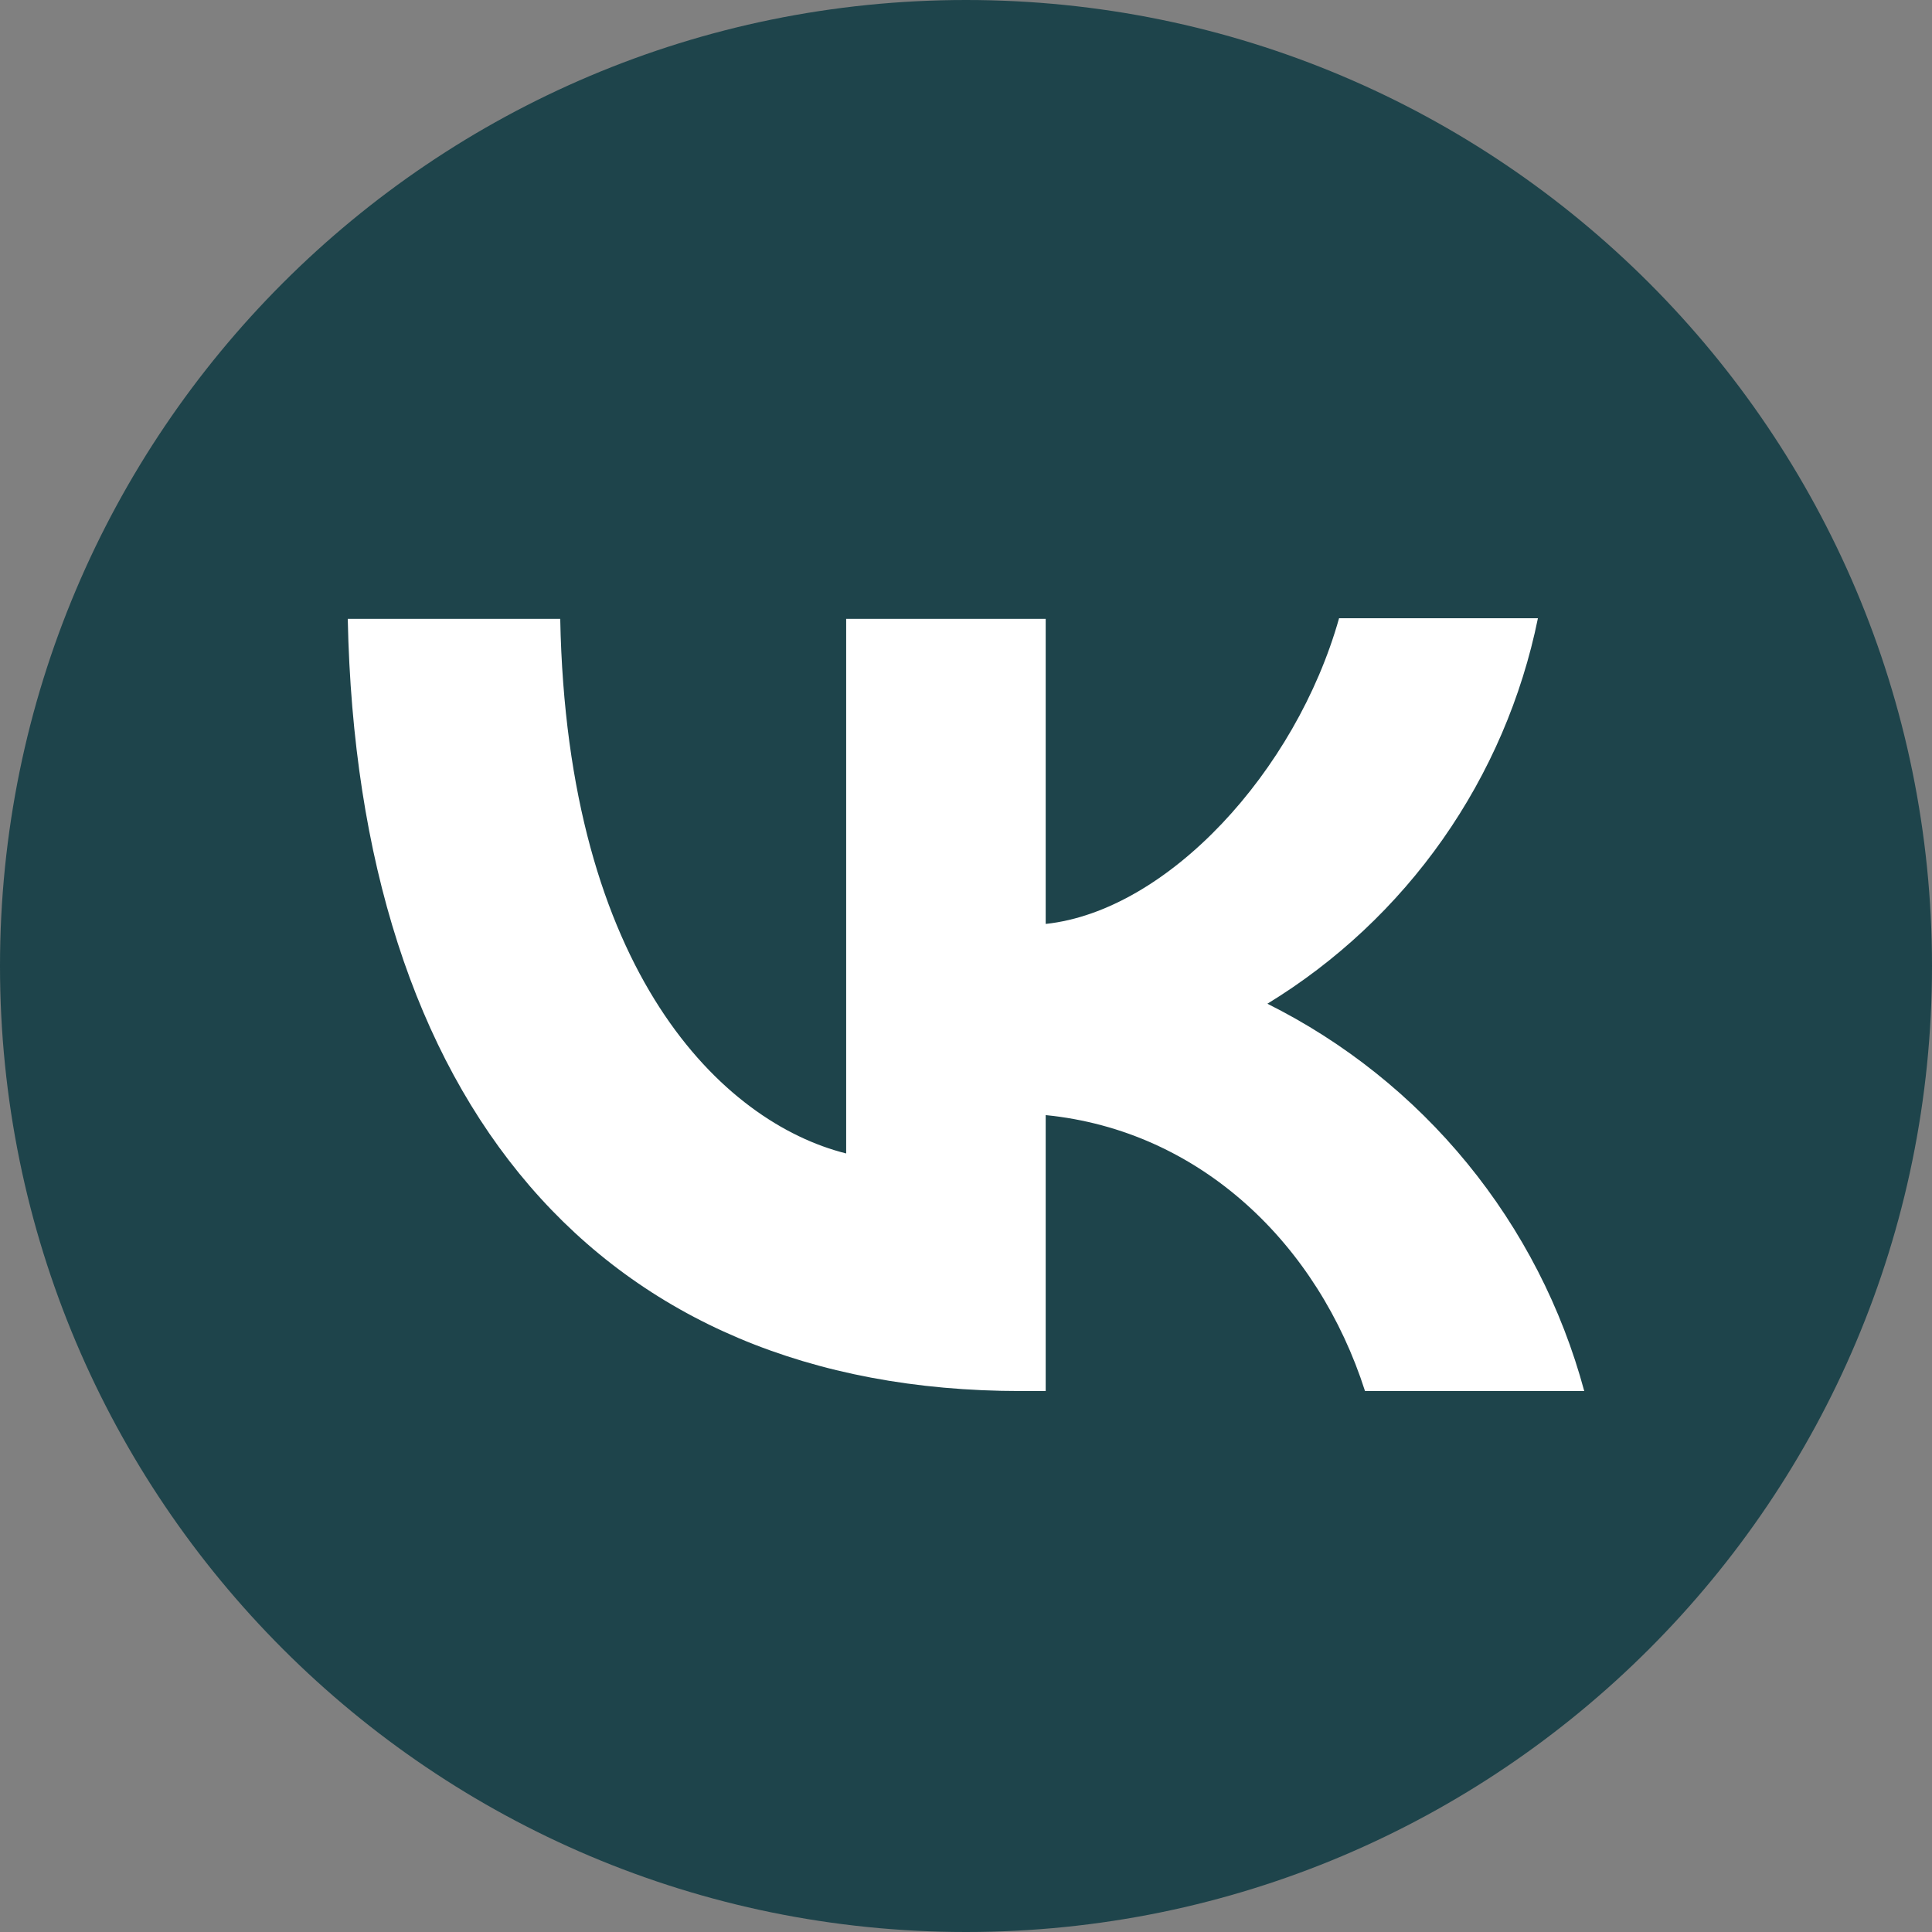 <svg width="40" height="40" viewBox="0 0 40 40" fill="none" xmlns="http://www.w3.org/2000/svg">
<rect x="0" y="0" width="40" height="40" fill="#808080" stroke="none"/>
<path d="M40 20C40 31.046 31.046 40 20 40C8.954 40 0 31.046 0 20C0 8.954 8.954 0 20 0C31.046 0 40 8.954 40 20Z" fill="#1E444B"/>
<path d="M7.2 12.813C7.405 22.805 12.392 28.8 21.138 28.8H21.65V23.087C24.859 23.407 27.289 25.765 28.261 28.8H32.8C32.335 27.075 31.509 25.469 30.378 24.086C29.248 22.704 27.837 21.578 26.24 20.781C27.671 19.908 28.907 18.749 29.871 17.376C30.835 16.003 31.506 14.445 31.841 12.8H27.724C26.829 15.977 24.169 18.86 21.65 19.129V12.813H17.519V23.881C14.962 23.241 11.74 20.141 11.599 12.813H7.2Z" fill="white"/>
</svg>
